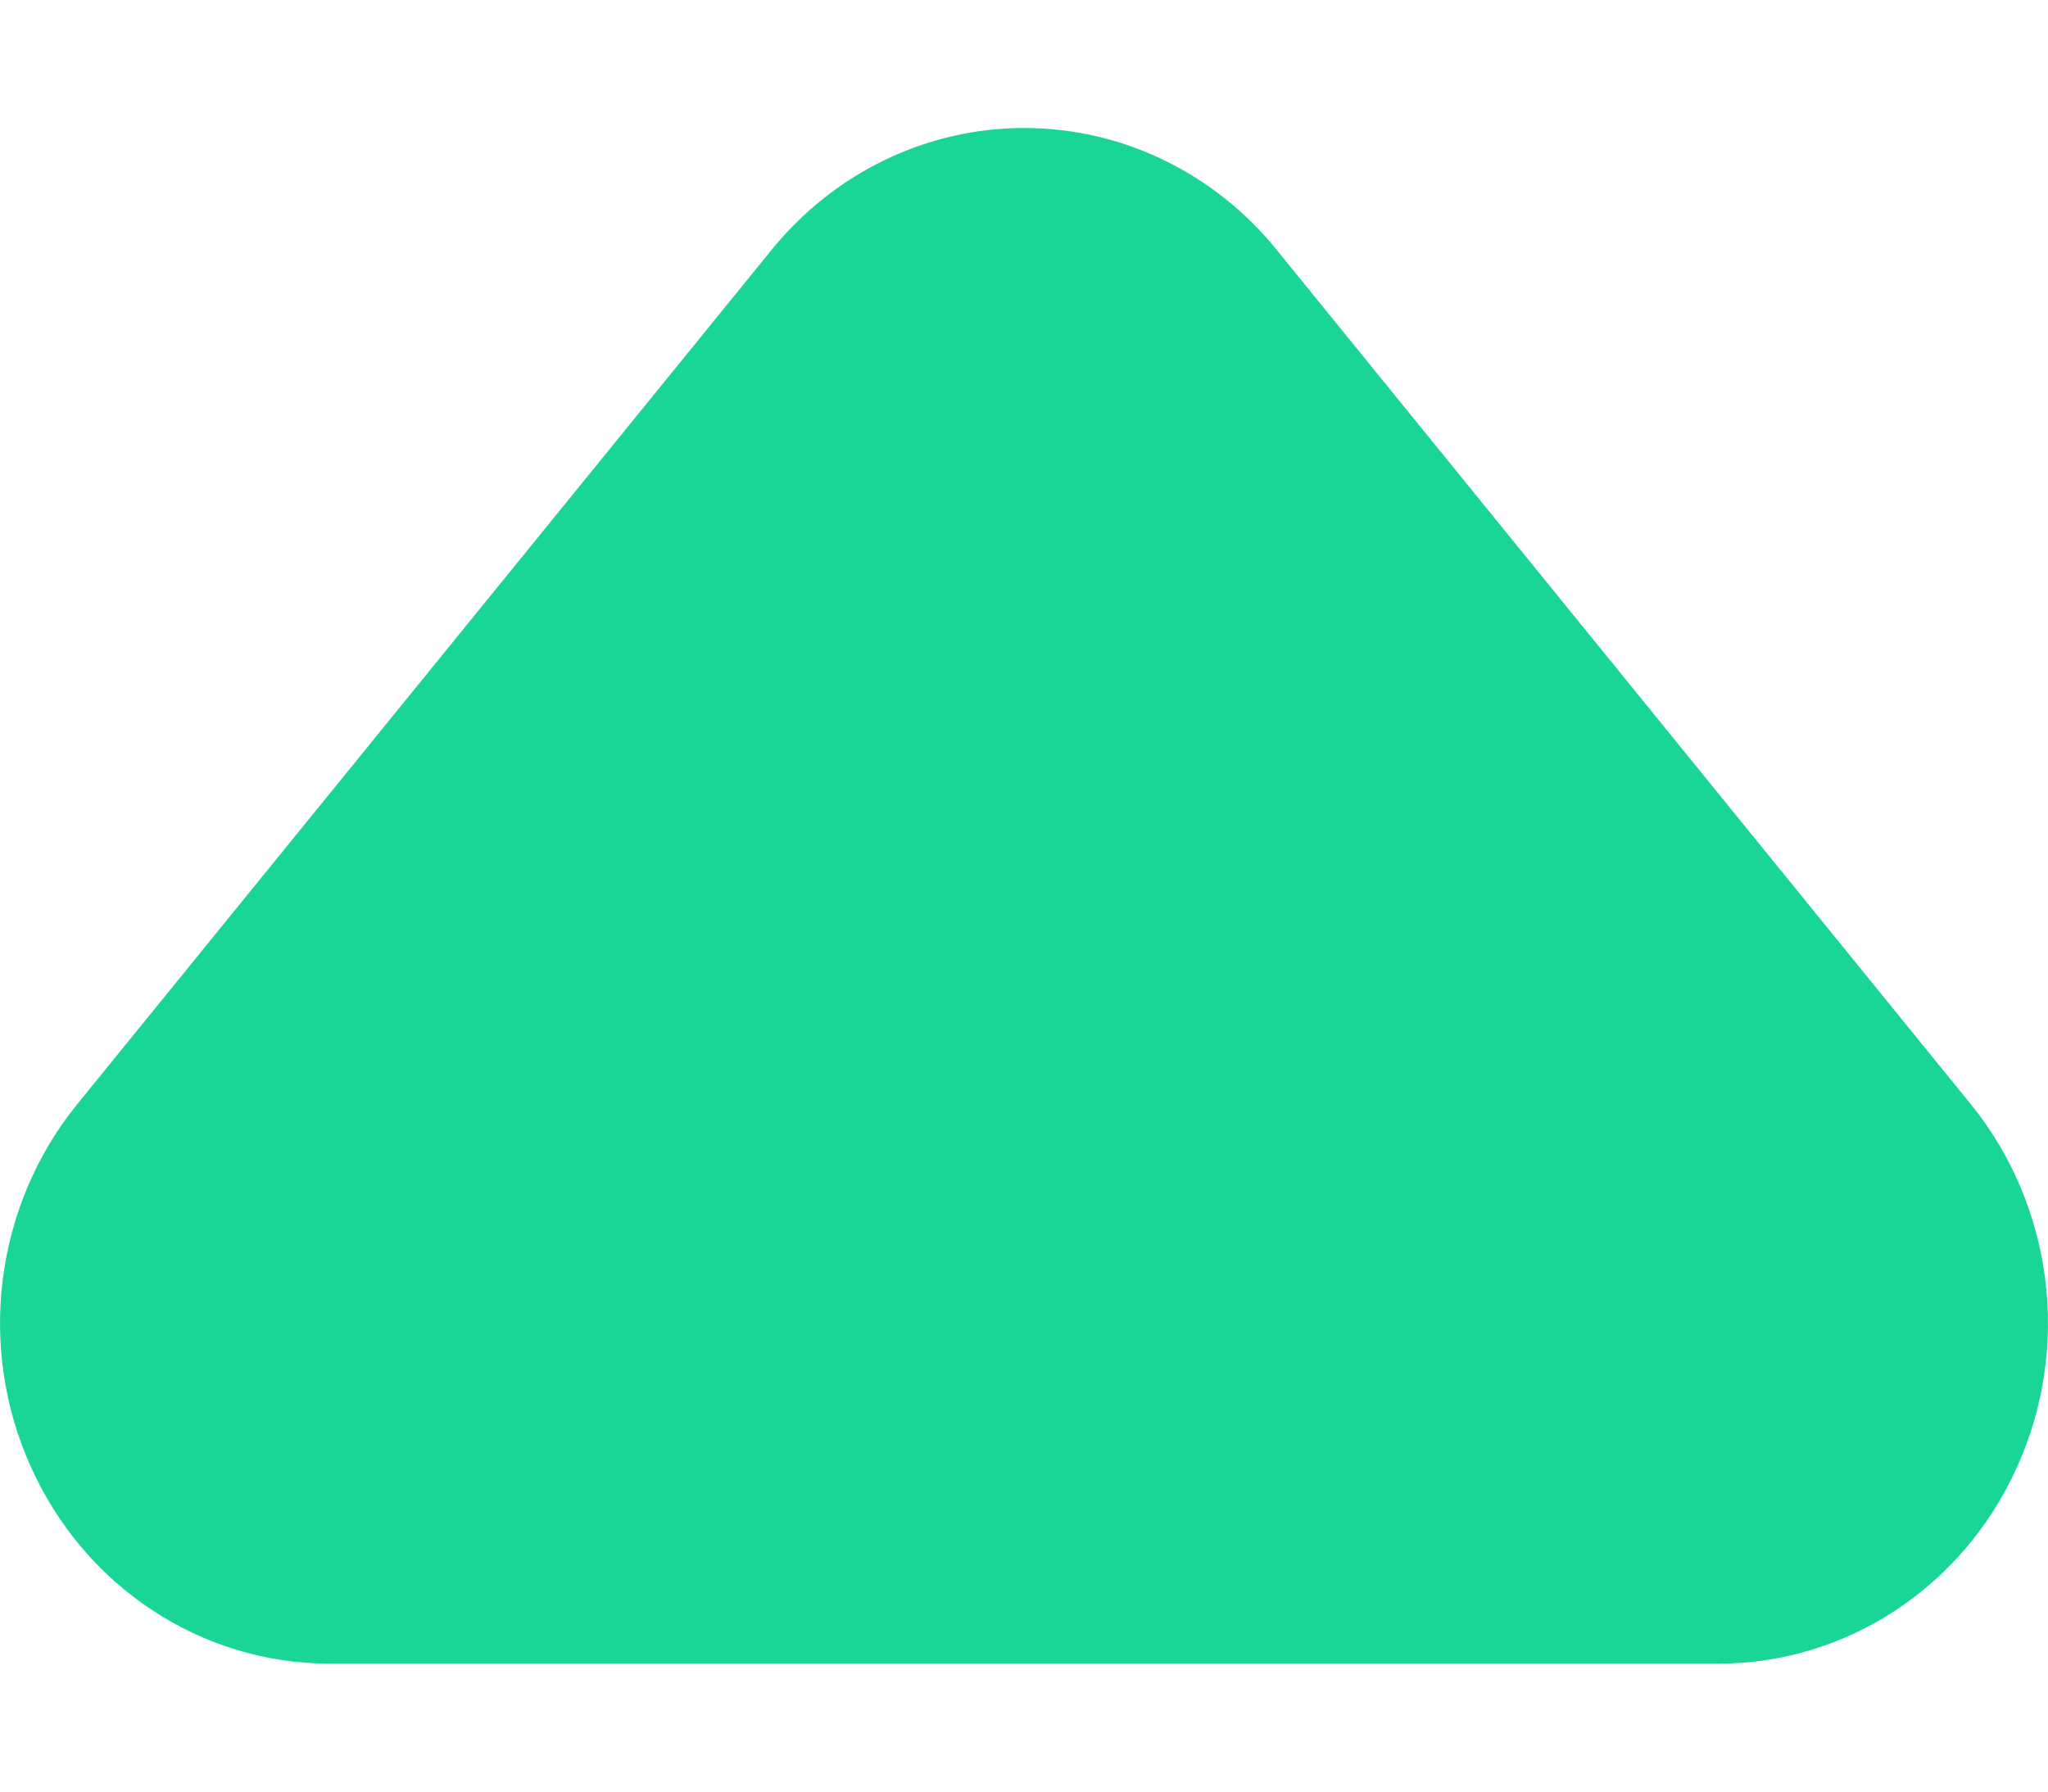 <svg width="8" height="7" viewBox="0 0 8 7" fill="none" xmlns="http://www.w3.org/2000/svg">
<path fill-rule="evenodd" clip-rule="evenodd" d="M3.015 0.975C3.26 0.674 3.62 0.5 4.001 0.5C4.381 0.5 4.742 0.674 4.986 0.975L7.699 4.315C8.02 4.711 8.091 5.264 7.879 5.732C7.668 6.201 7.213 6.5 6.713 6.5H1.287C0.787 6.5 0.332 6.201 0.121 5.732C-0.091 5.264 -0.02 4.711 0.301 4.315L3.015 0.975Z" fill="#1AD598"/>
</svg>
